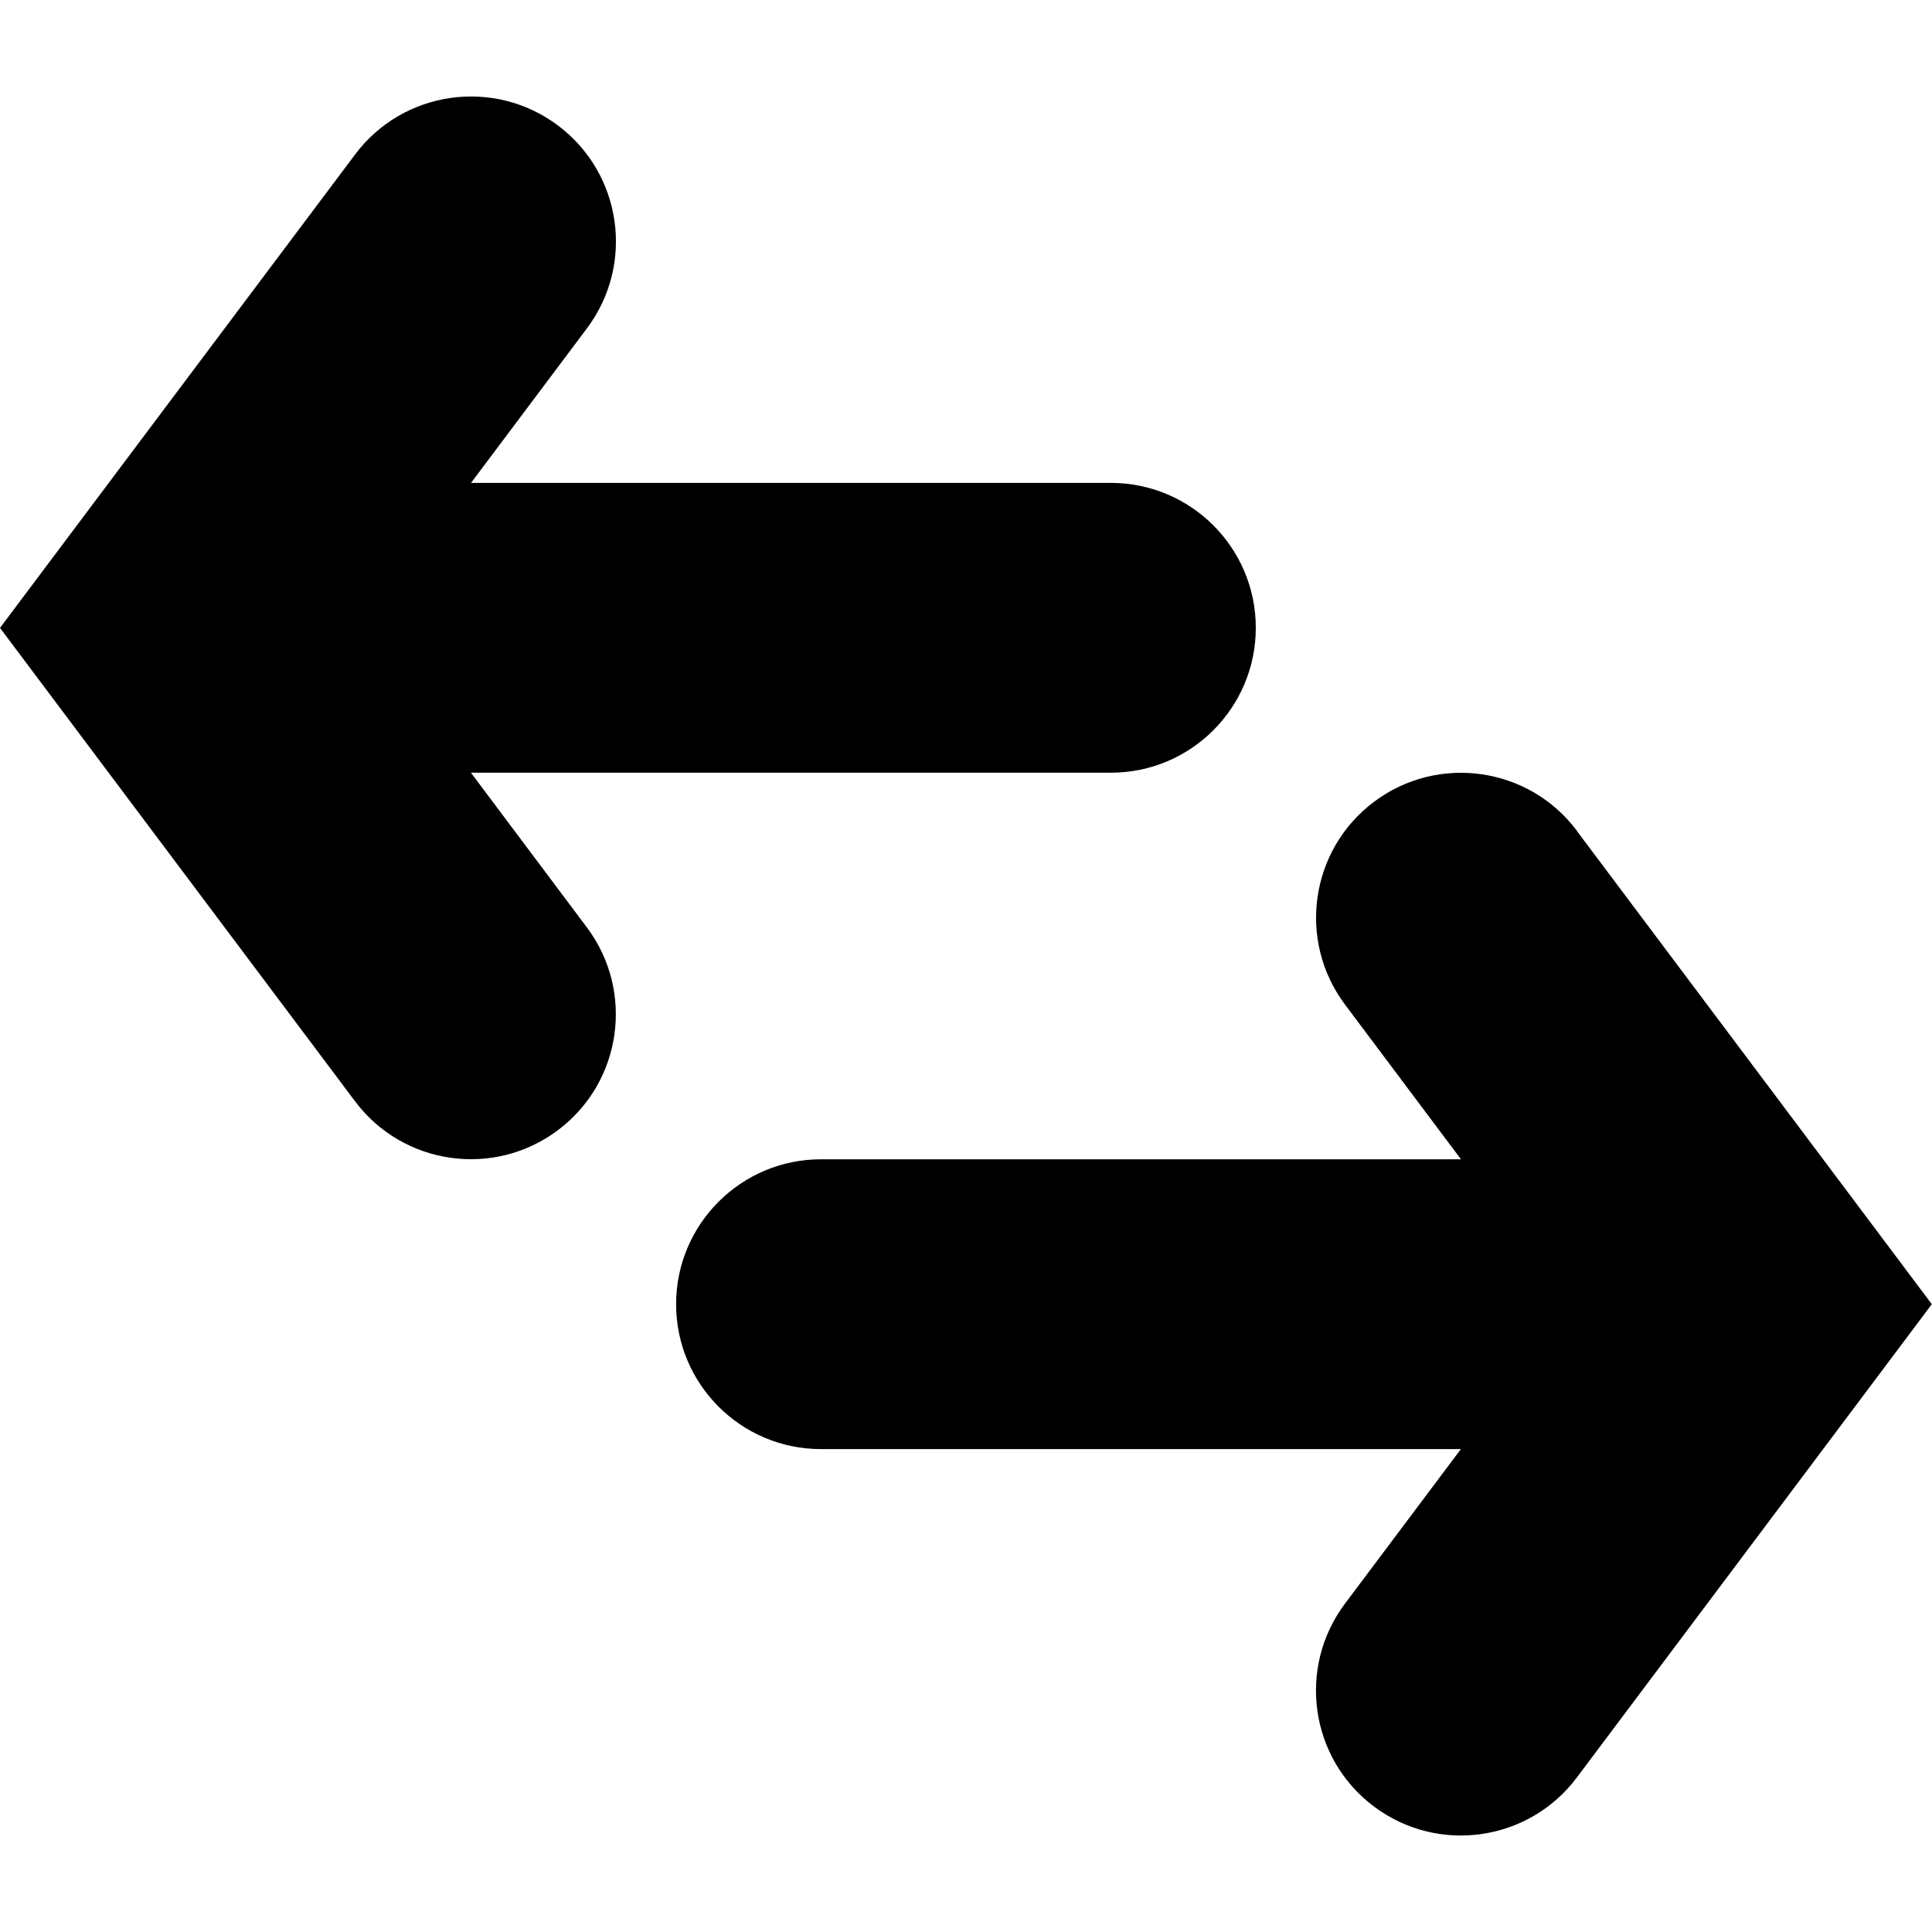 <?xml version="1.0" encoding="UTF-8"?>
<svg id="Layer_1" xmlns="http://www.w3.org/2000/svg" version="1.1" viewBox="0 0 20 20">
  <!-- Generator: Adobe Illustrator 29.1.0, SVG Export Plug-In . SVG Version: 2.1.0 Build 142)  -->
  <path d="M3.675,11.4c.497.663,1.437.797,2.1.3.663-.497.797-1.437.3-2.1l-1.2-1.601h6.625c.828,0,1.5-.672,1.5-1.5s-.672-1.5-1.5-1.5h-6.624l1.2-1.6c.497-.663.363-1.603-.3-2.1-.663-.497-1.603-.363-2.1.3L0,6.5l3.675,4.9Z"/>
  <path d="M16.324,8.6c-.497-.663-1.437-.797-2.1-.3-.663.497-.797,1.437-.3,2.1l1.2,1.601h-6.625c-.828,0-1.5.672-1.5,1.5s.672,1.5,1.5,1.5h6.624l-1.2,1.6c-.497.663-.363,1.603.3,2.1.663.497,1.603.363,2.1-.3l3.675-4.9-3.675-4.9Z"/>
</svg>